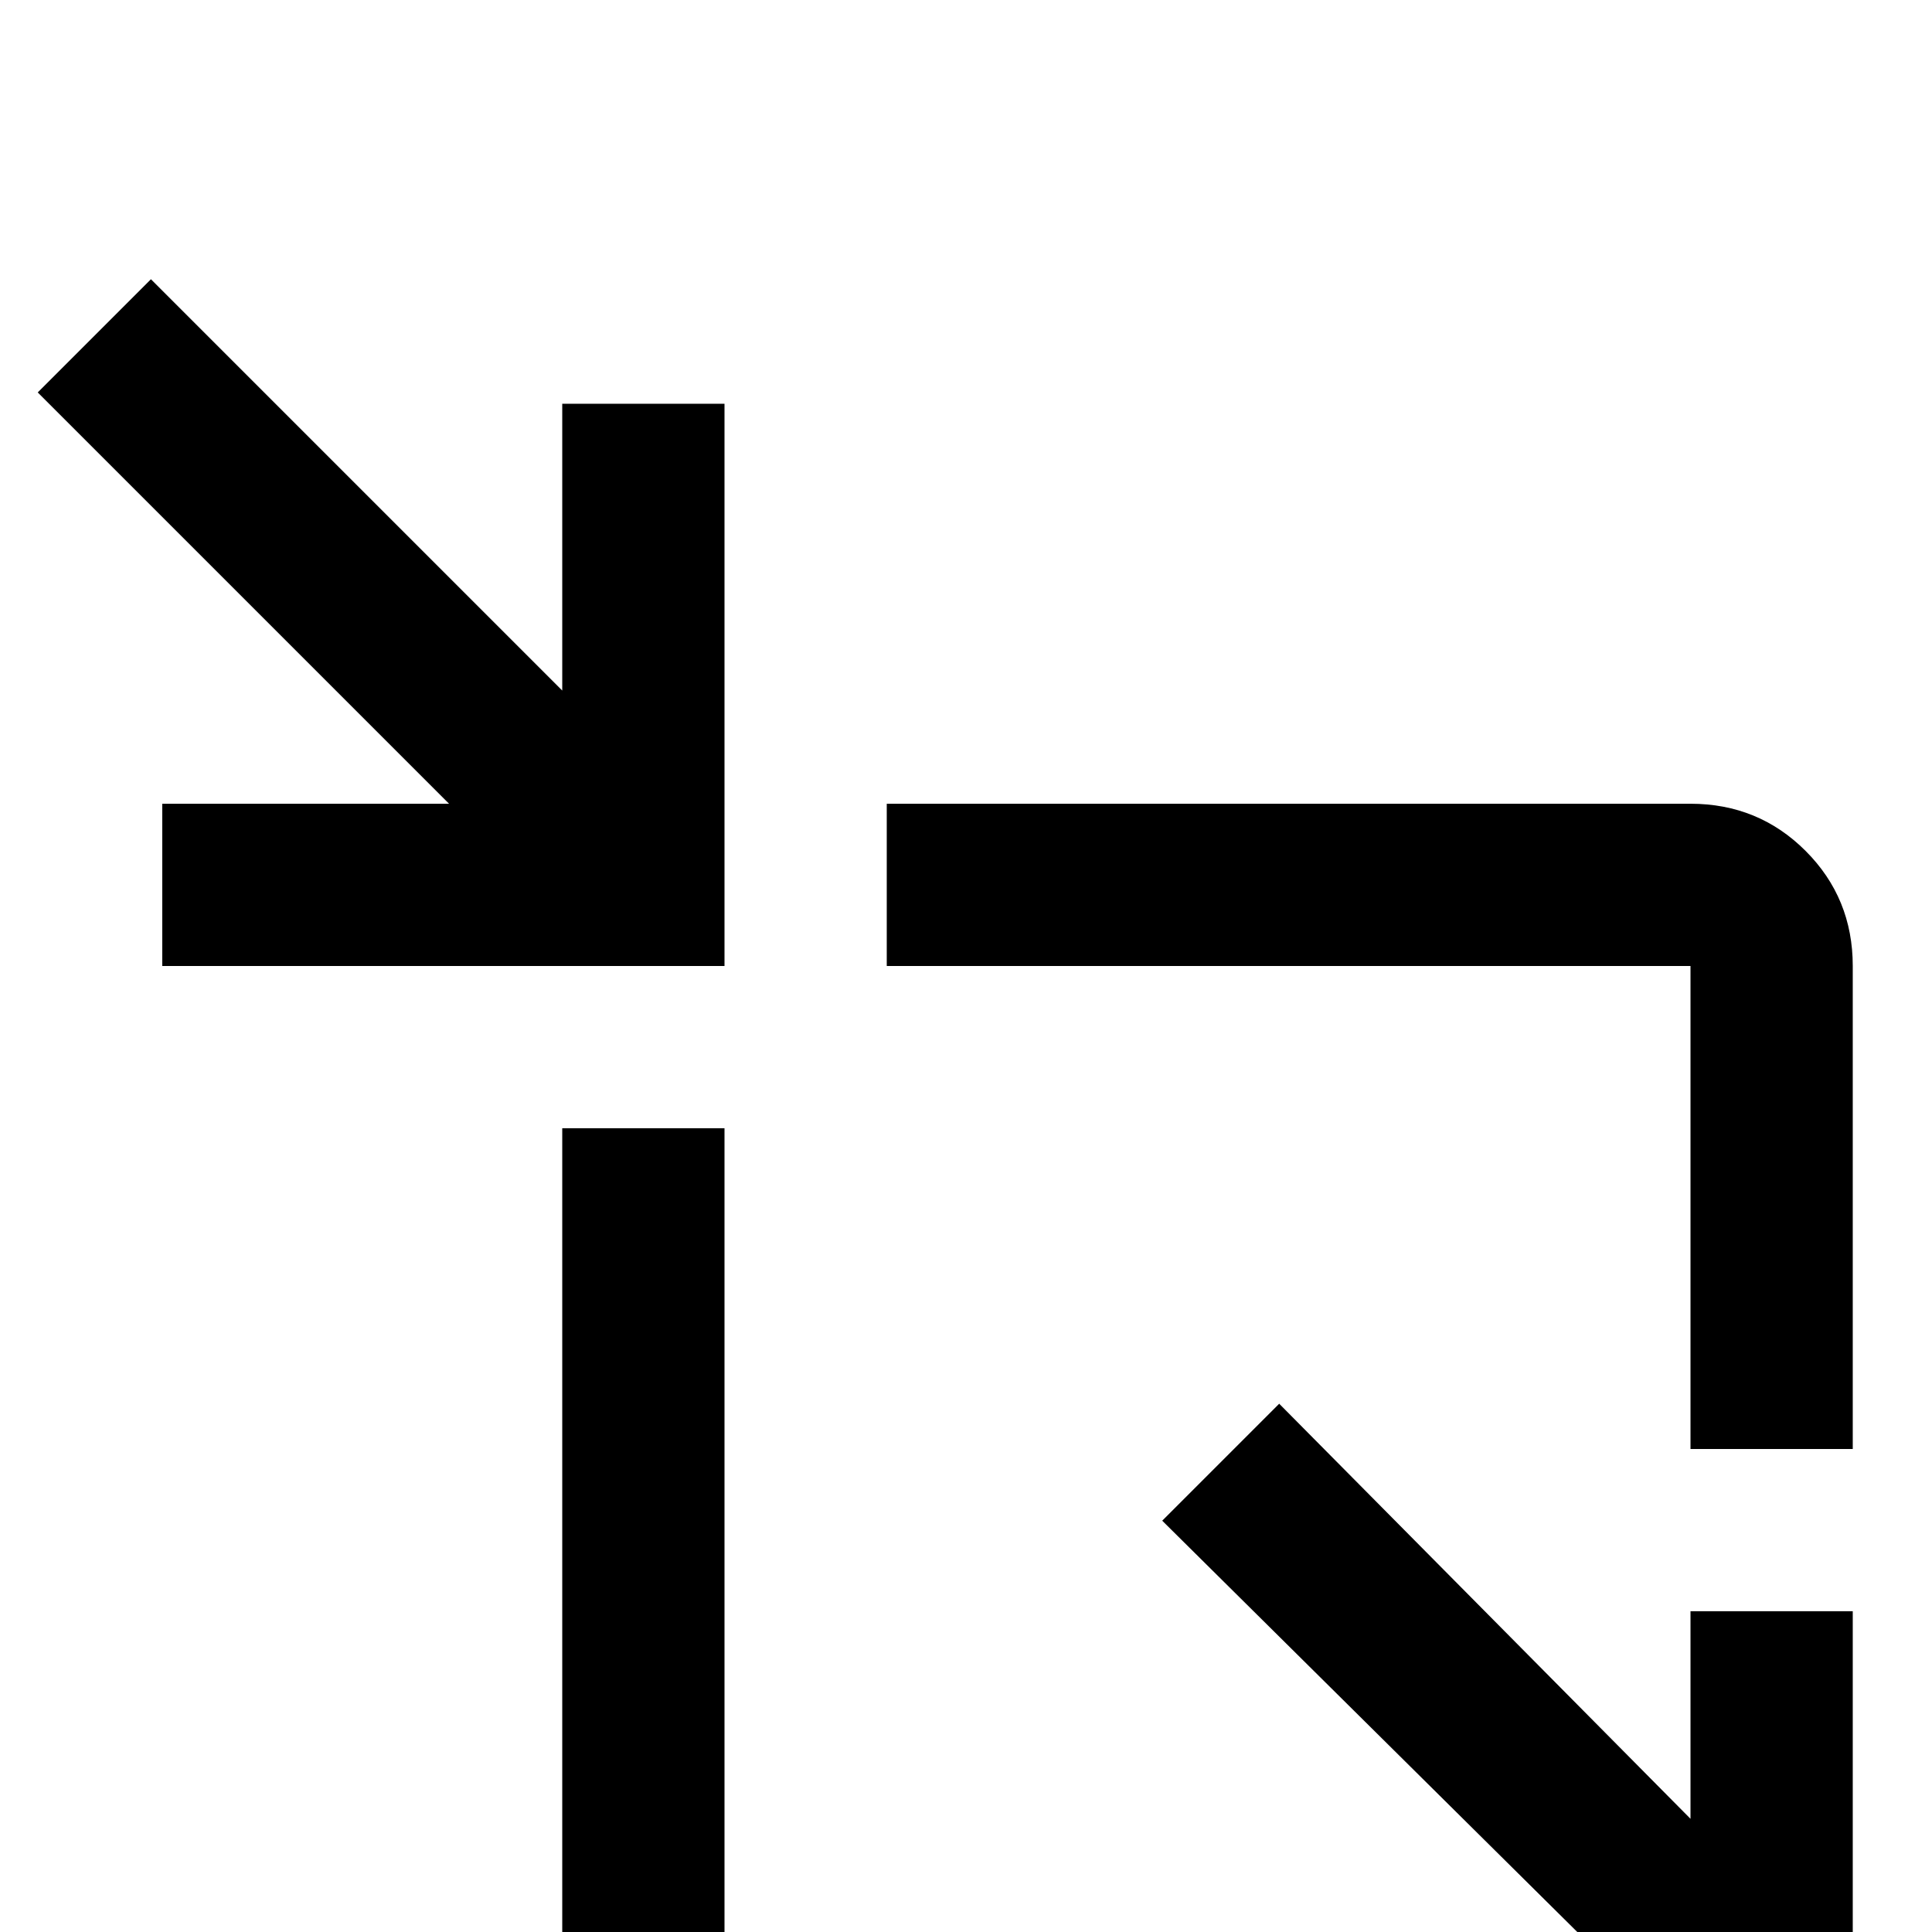 <svg xmlns="http://www.w3.org/2000/svg" viewBox="0 -512 512 512">
	<path fill="#000000" d="M40 -438L10 -408L119 -299H43V-256H192V-405H149V-329ZM235 -299V-256H448V-128H491V-256Q491 -274 478.5 -286.5Q466 -299 448 -299ZM149 -213V0Q149 18 161.5 30.5Q174 43 192 43H320V0H192V-213ZM339 -140L308 -109L418 0H363V43H491V-85H448V-30Z"/>
</svg>